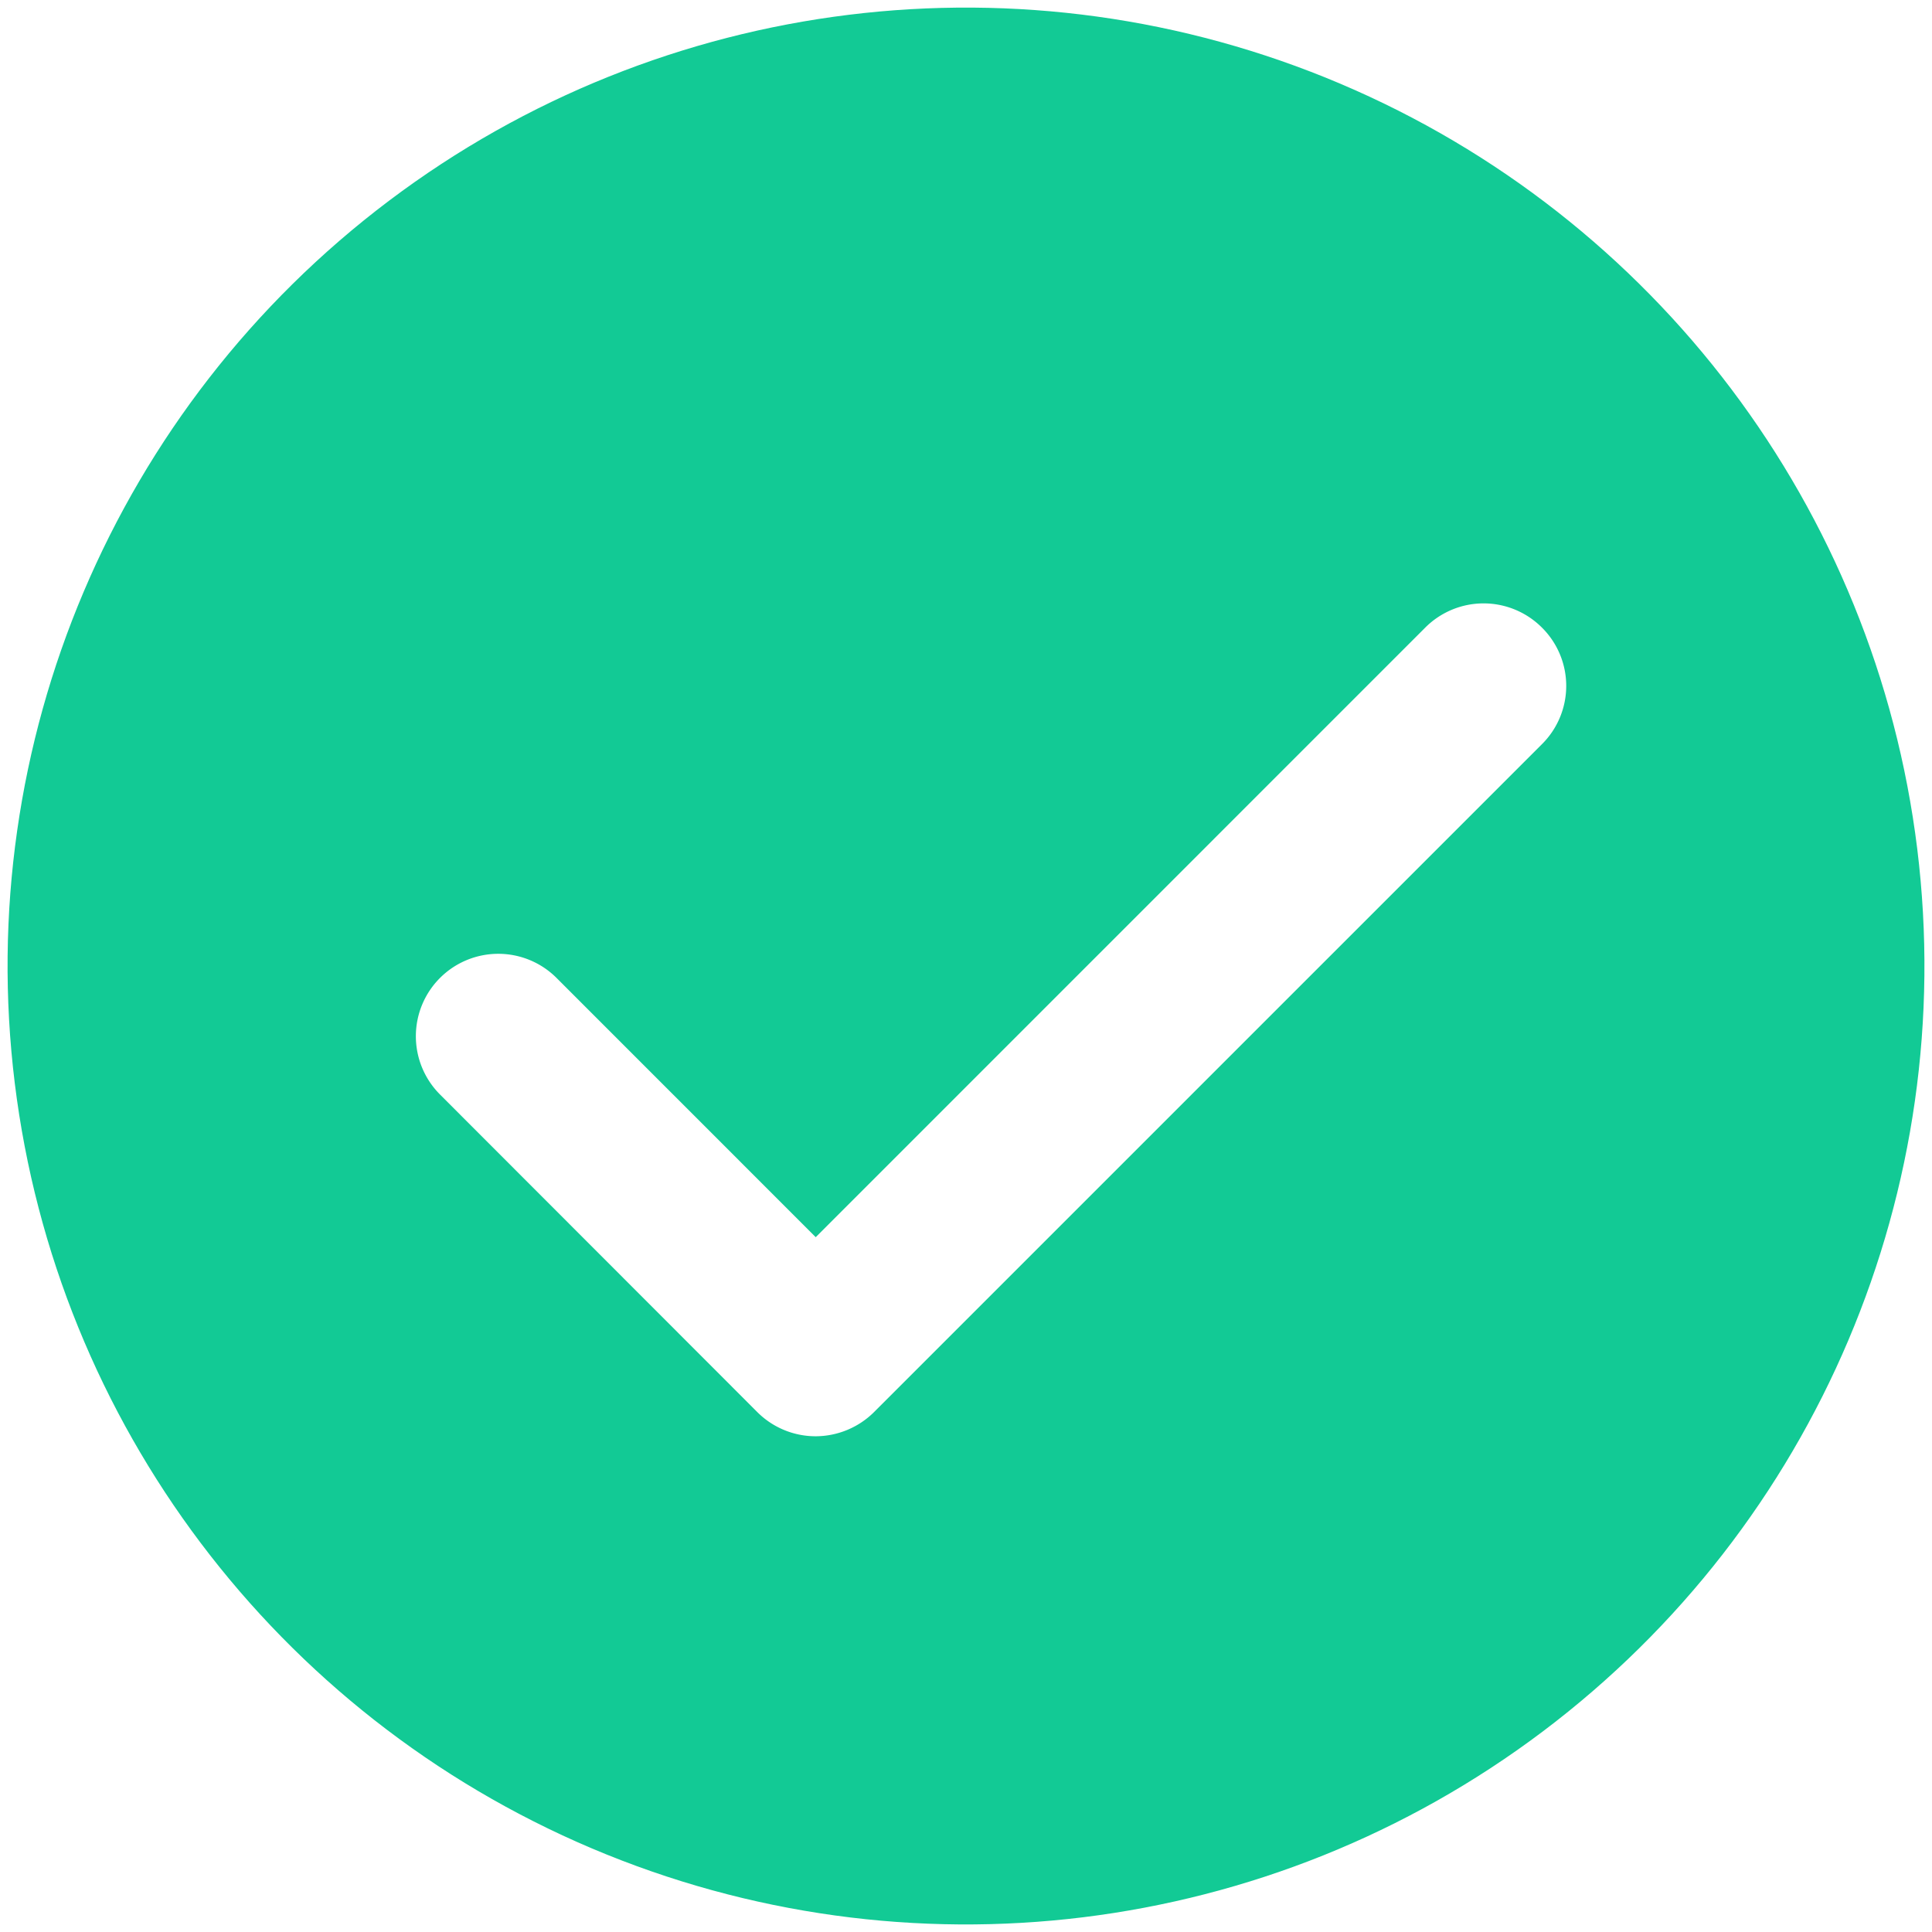 <svg xmlns="http://www.w3.org/2000/svg" xmlns:xlink="http://www.w3.org/1999/xlink" width="32" height="32" viewBox="0 0 32 32">
  <rect x="0" y="0" width="32" height="32" fill="#333333" stroke="none"/>
  <defs>
    <clipPath id="clip-icn_paiement_valide">
      <rect width="32" height="32"/>
    </clipPath>
  </defs>
  <g id="icn_paiement_valide" clip-path="url(#clip-icn_paiement_valide)">
    <rect width="32" height="32" fill="#fff"/>
    <g id="Groupe_7466" data-name="Groupe 7466" transform="translate(-1 -1)">
      <ellipse id="Ellipse_1" data-name="Ellipse 1" cx="15.251" cy="15.251" rx="15.251" ry="15.251" transform="translate(0 3.727) rotate(-7.018)" fill="#12ca95" stroke="#12ca95" stroke-linecap="round" stroke-linejoin="round" stroke-width="1.247"/>
    </g>
    <path id="Tracé_10" data-name="Tracé 10" d="M-8526.287-5287.616h0a1.266,1.266,0,0,1-.9-.371l-5.256-5.261a1.265,1.265,0,0,1,0-1.788,1.265,1.265,0,0,1,1.79,0l4.363,4.364,10.167-10.168a1.265,1.265,0,0,1,1.79,0,1.26,1.26,0,0,1,0,1.791l-11.062,11.062A1.277,1.277,0,0,1-8526.287-5287.616Z" transform="translate(8539.801 5311.305)" fill="#fff" stroke="#fff" stroke-linecap="round" stroke-width="0.2"/>
  </g>
</svg>
